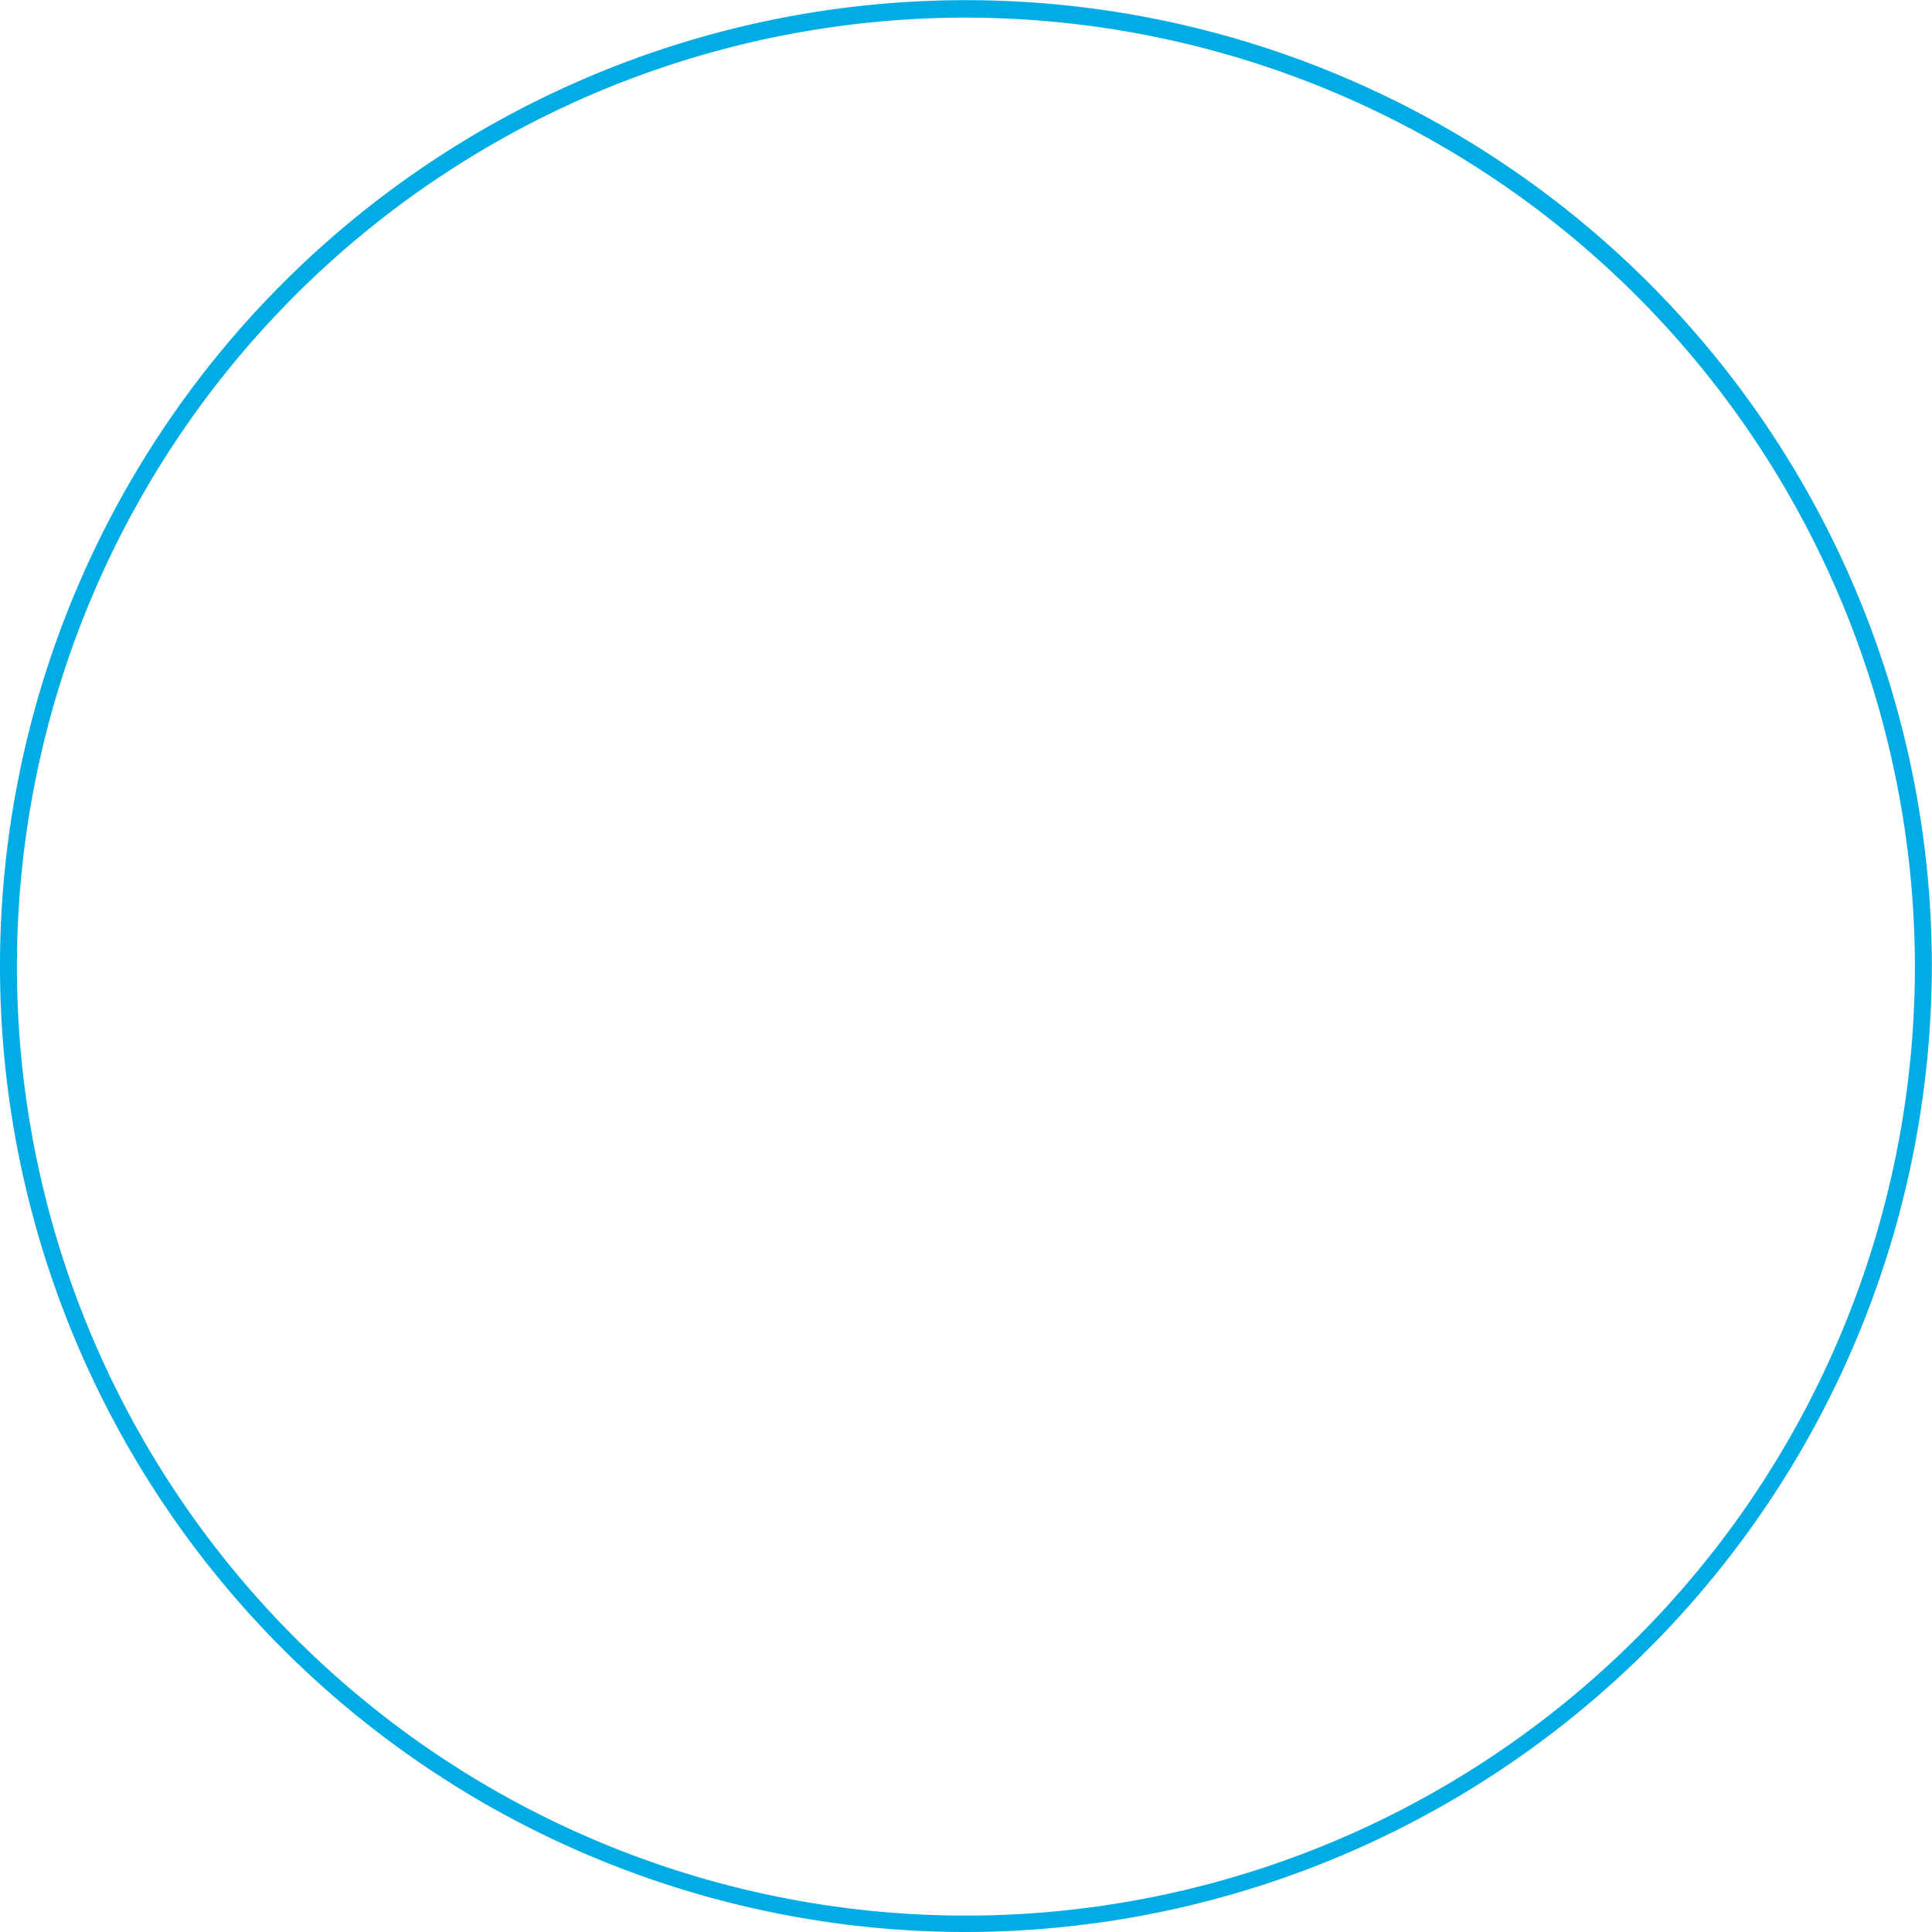 <svg xmlns="http://www.w3.org/2000/svg" viewBox="0 0 109.59 109.59"><defs><style>.cls-1{fill:#00ace3;}</style></defs><title>Ресурс 1</title><g id="Слой_2" data-name="Слой 2"><g id="work"><path class="cls-1" d="M54.79,109.59a54.79,54.79,0,1,1,54.79-54.79A54.86,54.86,0,0,1,54.79,109.59ZM54.79,1a53.83,53.83,0,1,0,53.83,53.83A53.89,53.89,0,0,0,54.79,1Z"/></g></g></svg>
